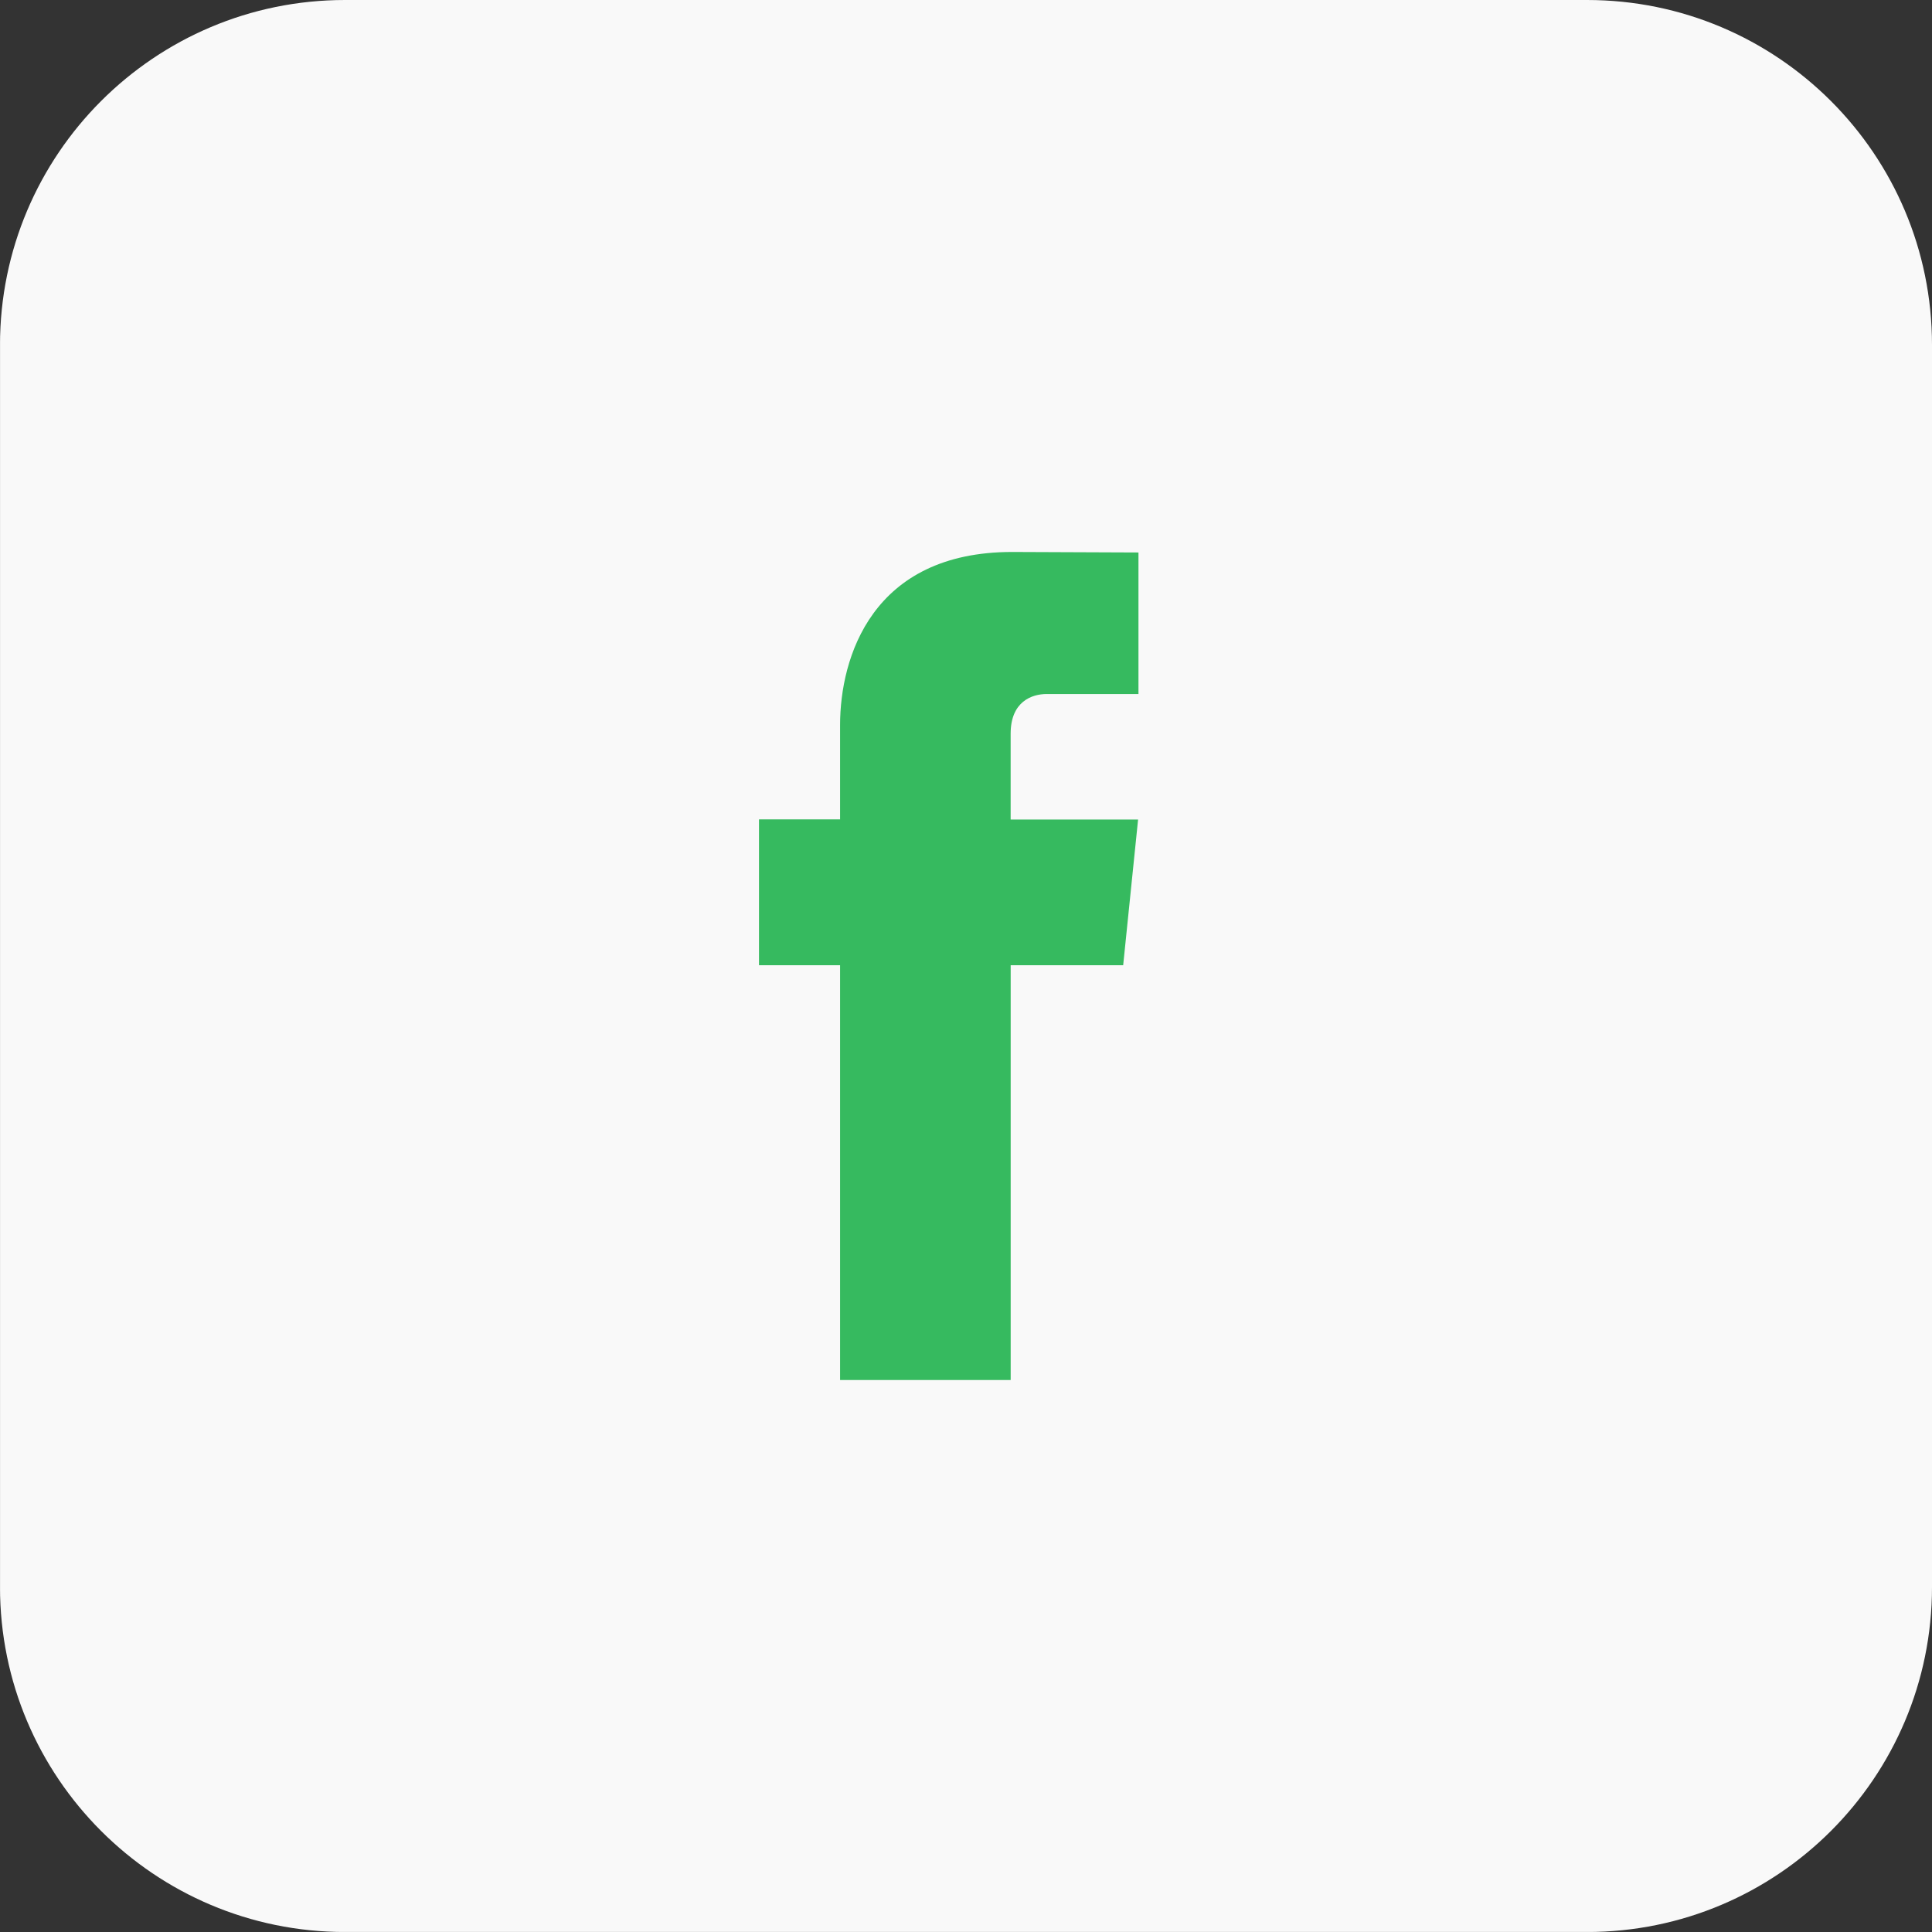 <svg width="56" height="56" fill="none" xmlns="http://www.w3.org/2000/svg"><rect width="100%" height="100%" fill="#333333" stroke="none"/><g clip-path="url(#clip0_1_217)"><path fill="#F9F9F9" d="M.001 0H56v55.999H.001z"/><path d="M32.557 27.977h-3.262V40H24.35V27.977H22V23.75h2.35v-2.734c0-1.955.924-5.017 4.988-5.017l3.661.015v4.102h-2.657c-.435 0-1.048.219-1.048 1.151v2.487h3.694l-.432 4.222z" fill="#36BA5F"/></g><defs><clipPath id="clip0_1_217"><path d="M0 10C0 4.477 4.479 0 10 0h36c5.523 0 10 4.477 10 10v36c0 5.522-4.477 10-10 10H10C4.479 56 0 51.521 0 46V10z" fill="#fff"/></clipPath></defs></svg>